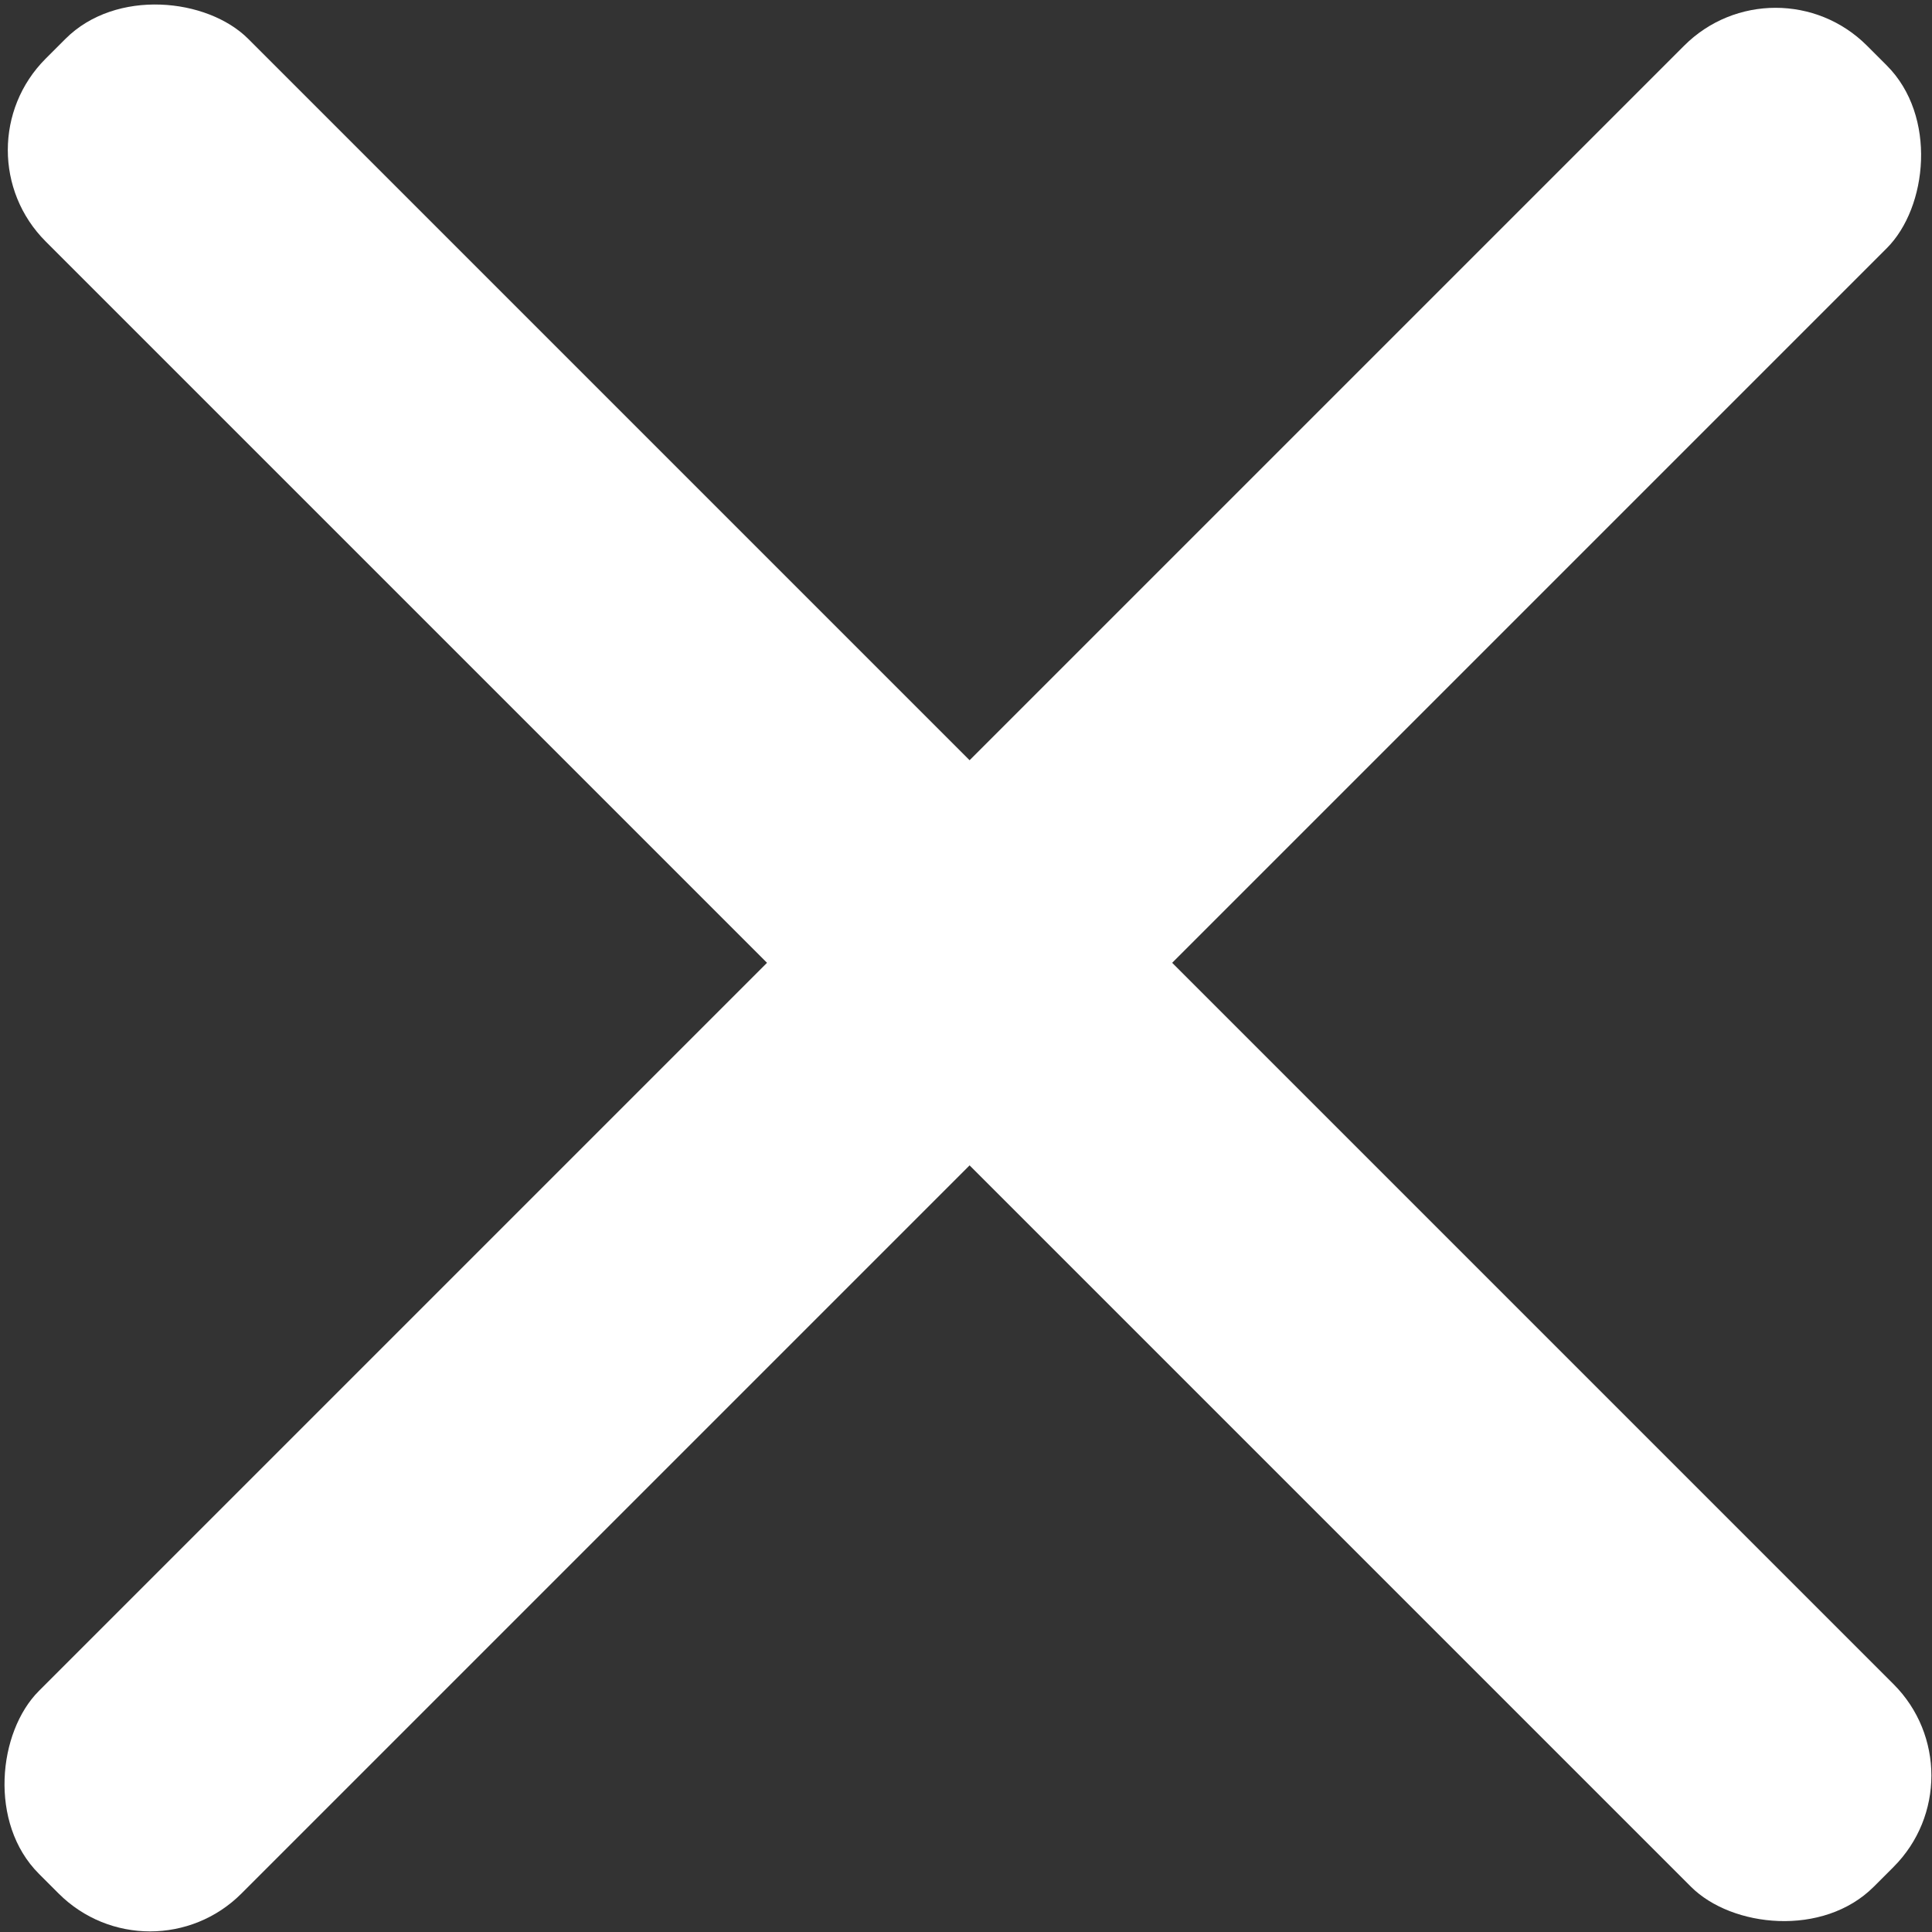 <svg xmlns="http://www.w3.org/2000/svg" viewBox="0 0 11.06 11.06"><rect x="0" y="0" width="11.06" height="11.06" fill="#333333" stroke="none"/><title>close</title><rect x="4.69" y="-1.85" width="1.64" height="14.8" rx="0.74" ry="0.74" transform="translate(5.54 -2.27) rotate(45)" style="fill:#fff"/><rect x="4.73" y="-1.89" width="1.64" height="14.8" rx="0.74" ry="0.74" transform="translate(-2.27 5.54) rotate(-45)" style="fill:#fff"/></svg>